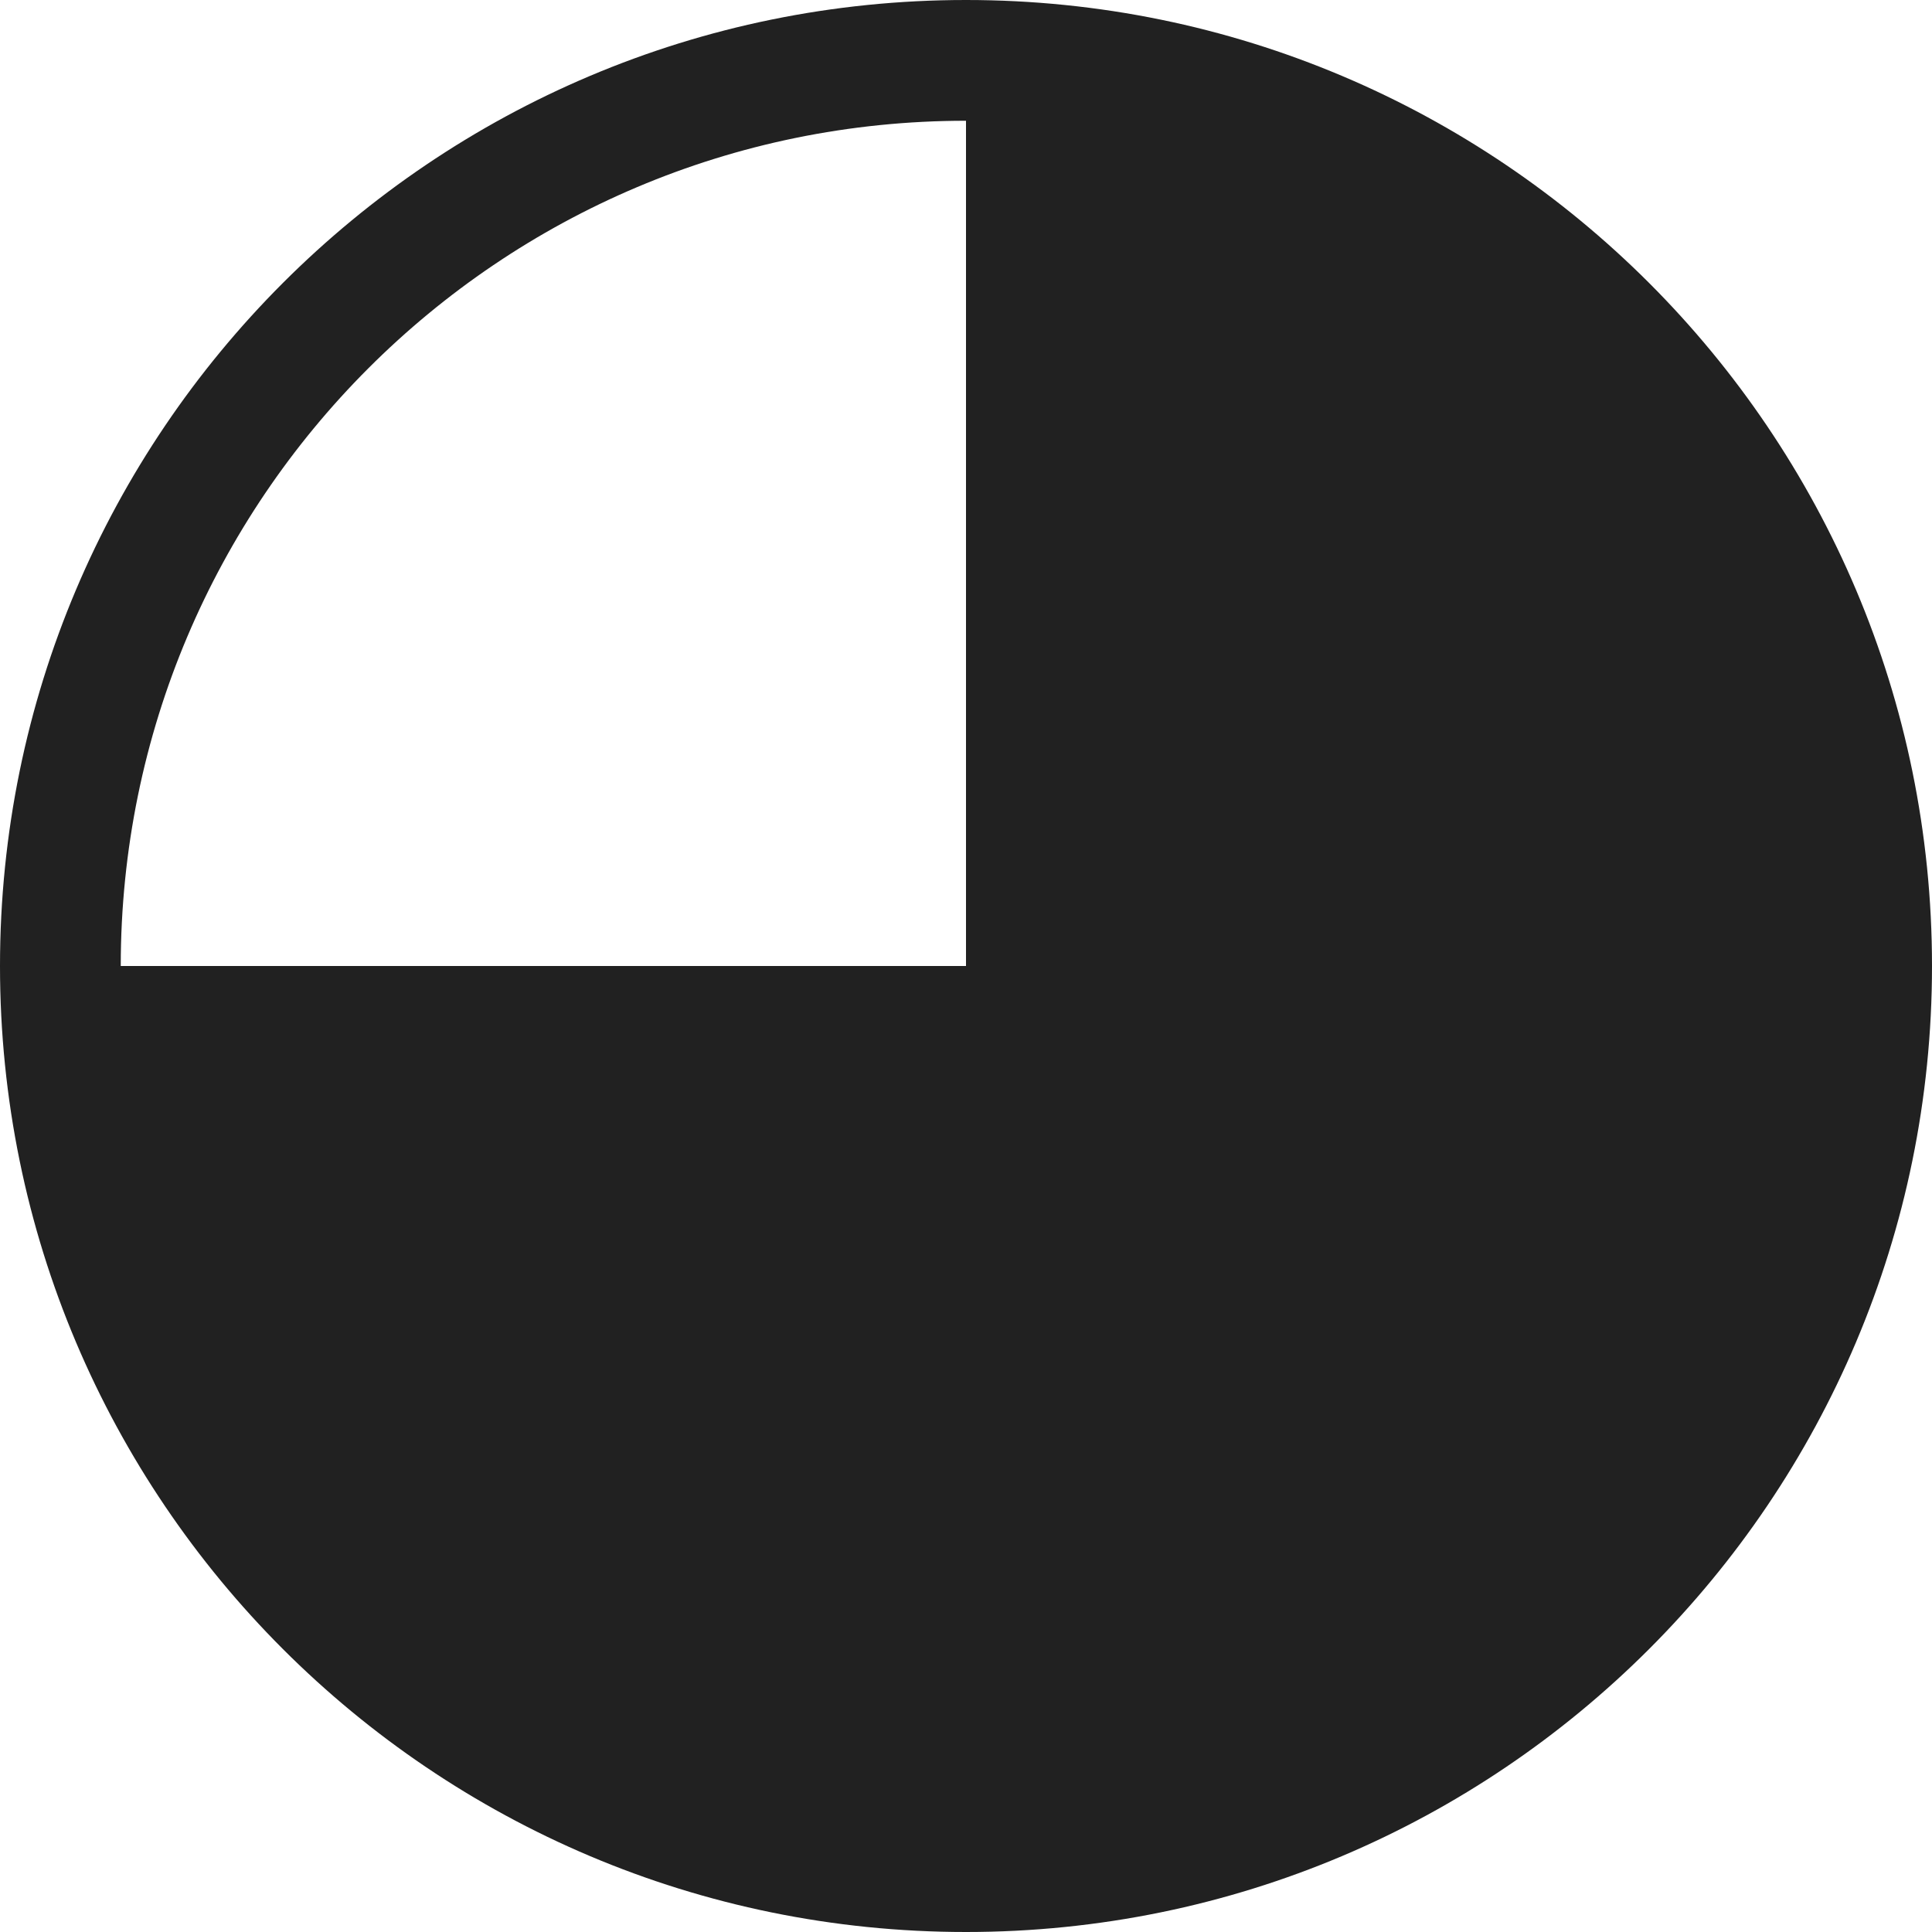 <?xml version="1.0" encoding="UTF-8"?>
<svg width="32px" height="32px" viewBox="0 0 32 32" version="1.1" xmlns="http://www.w3.org/2000/svg" xmlns:xlink="http://www.w3.org/1999/xlink">
    <!-- Generator: Sketch 50.2 (55047) - http://www.bohemiancoding.com/sketch -->
    <title>hb-3qtr-rt</title>
    <desc>Created with Sketch.</desc>
    <defs></defs>
    <g id="hb-3qtr-rt" stroke="none" stroke-width="1" fill="none" fill-rule="evenodd">
        <path d="M2,16 L16,16 L16,2 C8.268,2 2,8.268 2,16 Z M16,32 C7.163,32 0,24.837 0,16 C0,7.163 7.163,0 16,0 C24.837,0 32,7.163 32,16 C32,24.837 24.837,32 16,32 Z" id="ic_hb_3qtr_rt_32" fill="#212121" fill-rule="nonzero"></path>
    </g>
</svg>